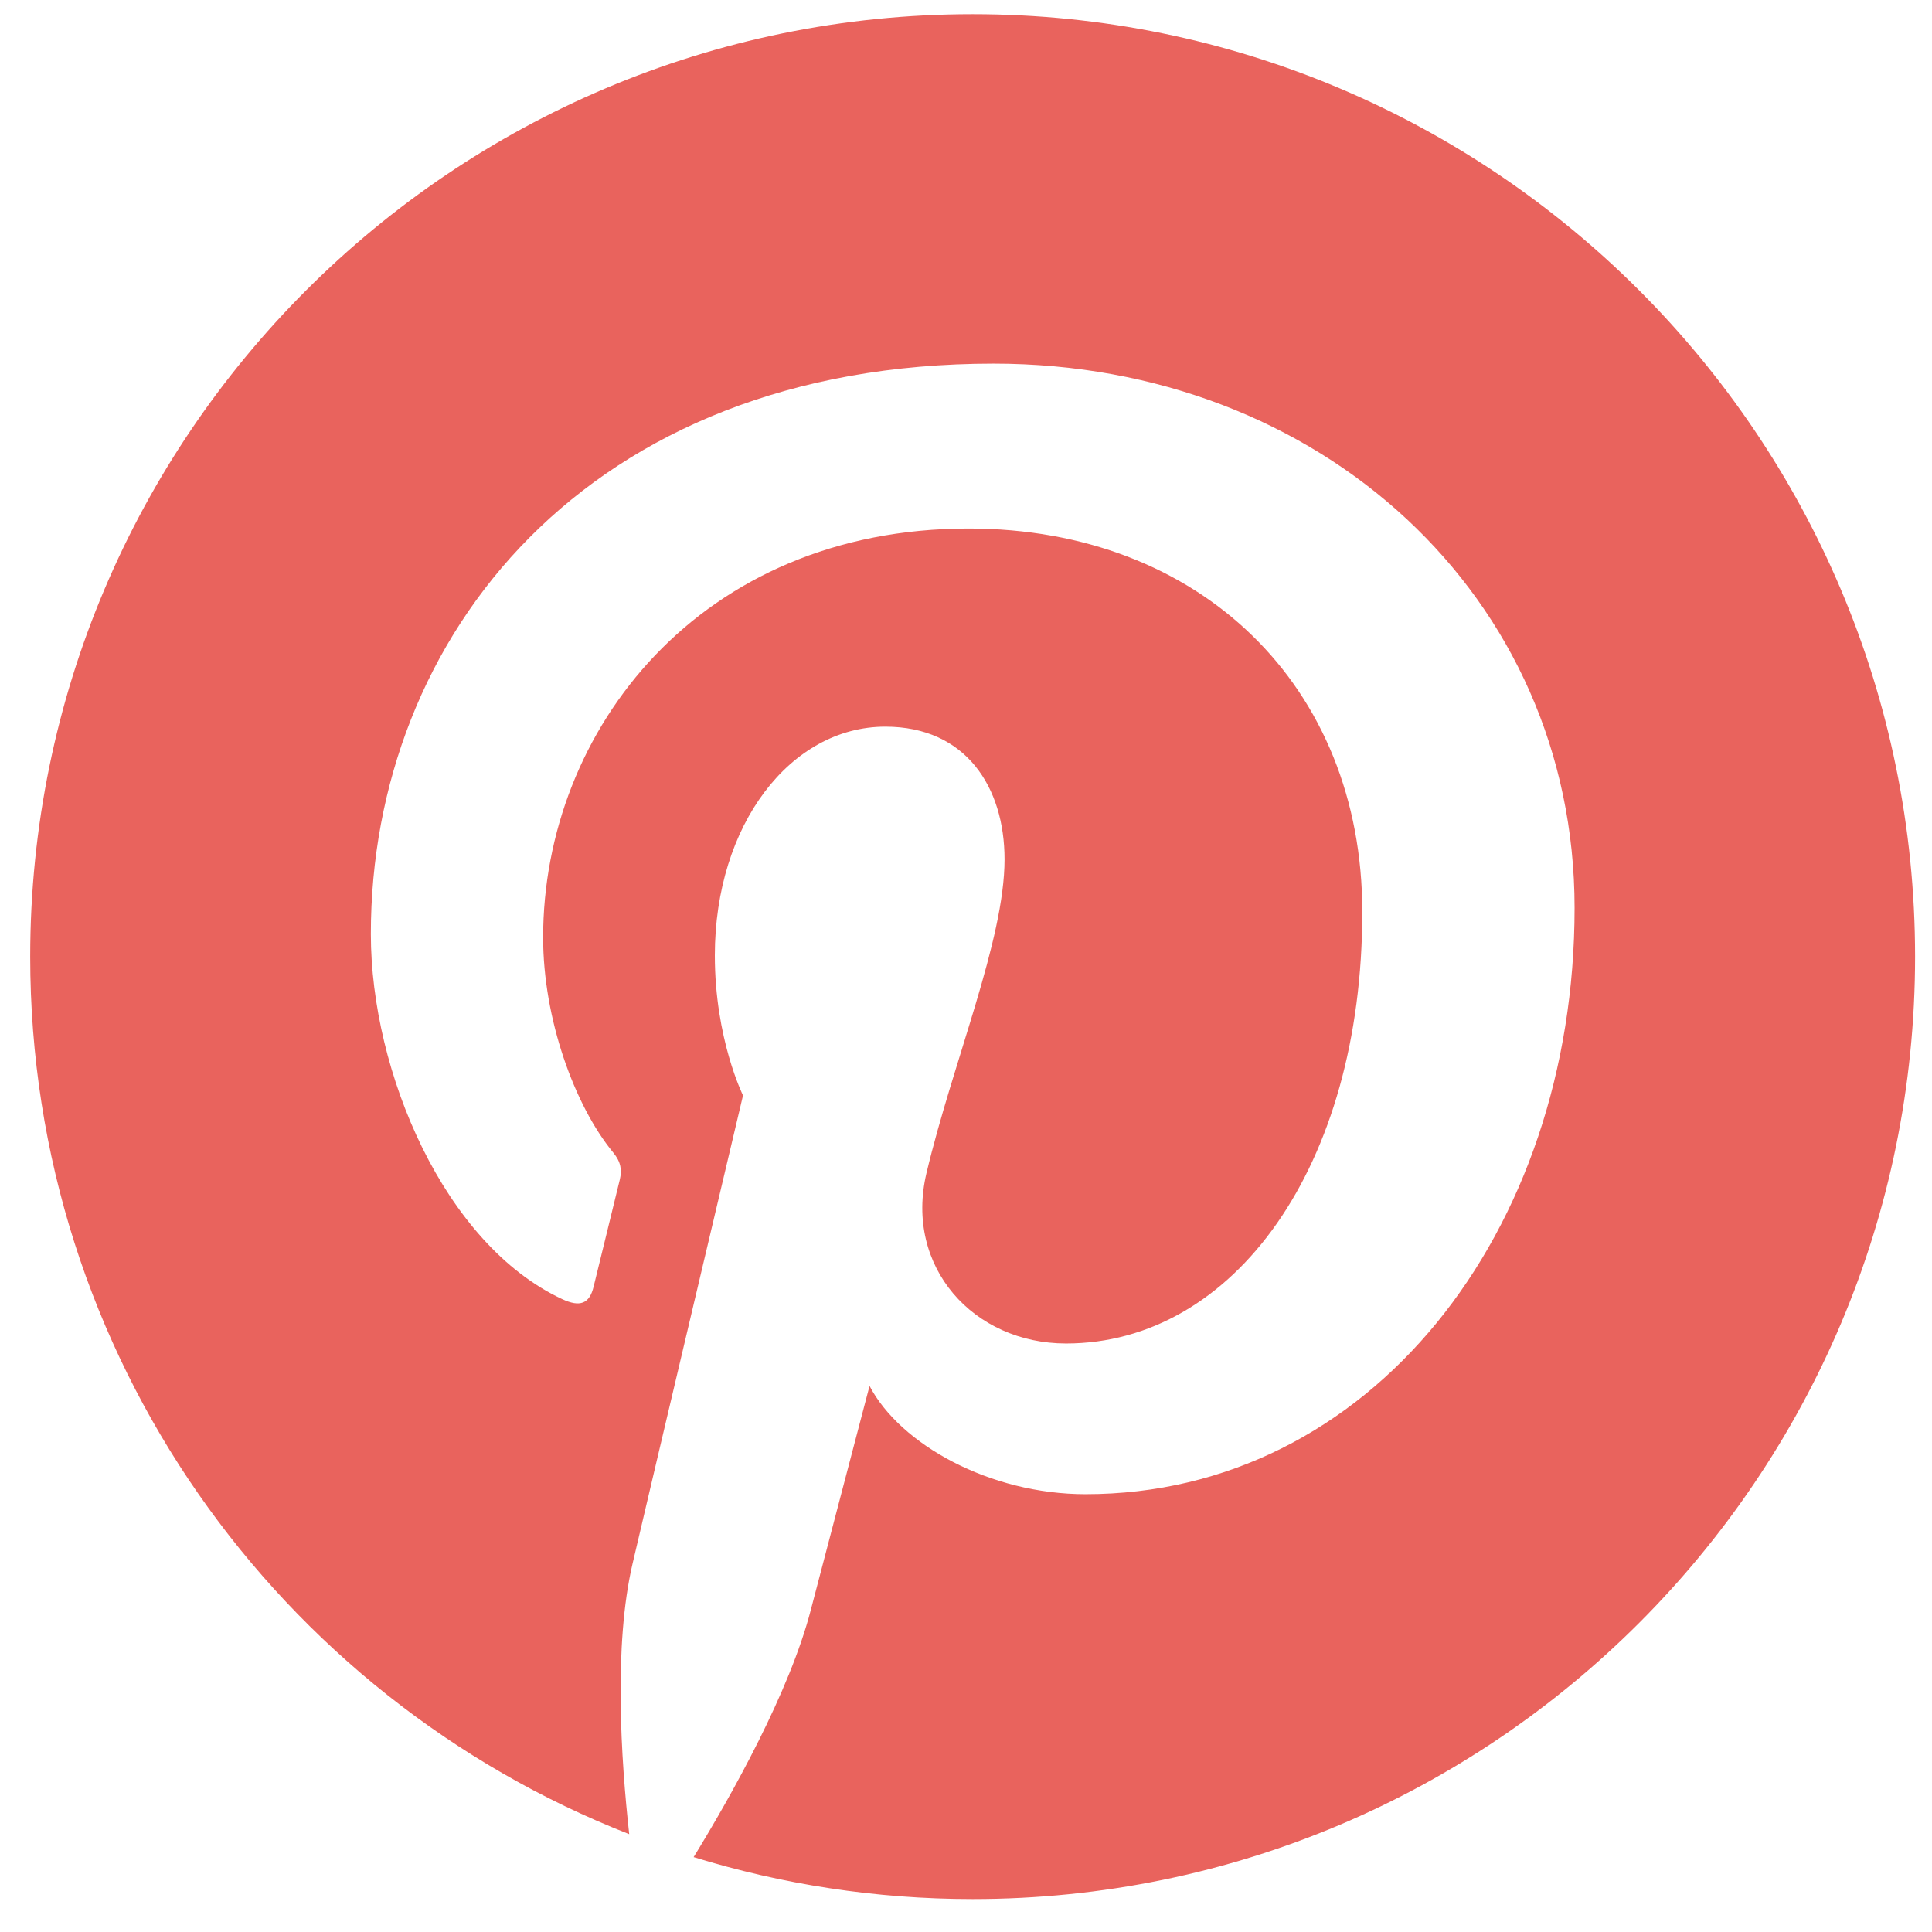 <svg width="41" height="41" viewBox="0 0 41 41" fill="none" xmlns="http://www.w3.org/2000/svg">
<path d="M20.641 0.301C9.596 0.301 0.641 9.256 0.641 20.301C0.641 28.774 5.913 36.011 13.353 38.924C13.178 37.342 13.02 34.914 13.423 33.187C13.786 31.627 15.768 23.246 15.768 23.246C15.768 23.246 15.17 22.047 15.17 20.277C15.17 17.496 16.781 15.421 18.788 15.421C20.495 15.421 21.318 16.702 21.318 18.237C21.318 19.954 20.226 22.519 19.661 24.896C19.19 26.887 20.66 28.511 22.623 28.511C26.178 28.511 28.91 24.762 28.91 19.352C28.91 14.564 25.47 11.216 20.556 11.216C14.866 11.216 11.526 15.484 11.526 19.896C11.526 21.614 12.188 23.457 13.015 24.461C13.178 24.659 13.201 24.832 13.153 25.034C13.001 25.666 12.665 27.024 12.598 27.302C12.511 27.669 12.308 27.746 11.93 27.569C9.431 26.406 7.87 22.754 7.87 19.821C7.87 13.512 12.453 7.717 21.085 7.717C28.023 7.717 33.415 12.661 33.415 19.269C33.415 26.162 29.068 31.709 23.036 31.709C21.01 31.709 19.105 30.656 18.453 29.412C18.453 29.412 17.45 33.231 17.206 34.167C16.755 35.904 15.536 38.082 14.72 39.411C16.591 39.987 18.58 40.301 20.641 40.301C31.686 40.301 40.641 31.346 40.641 20.301C40.641 9.256 31.686 0.301 20.641 0.301Z" fill="#e9635d"/>
</svg>
